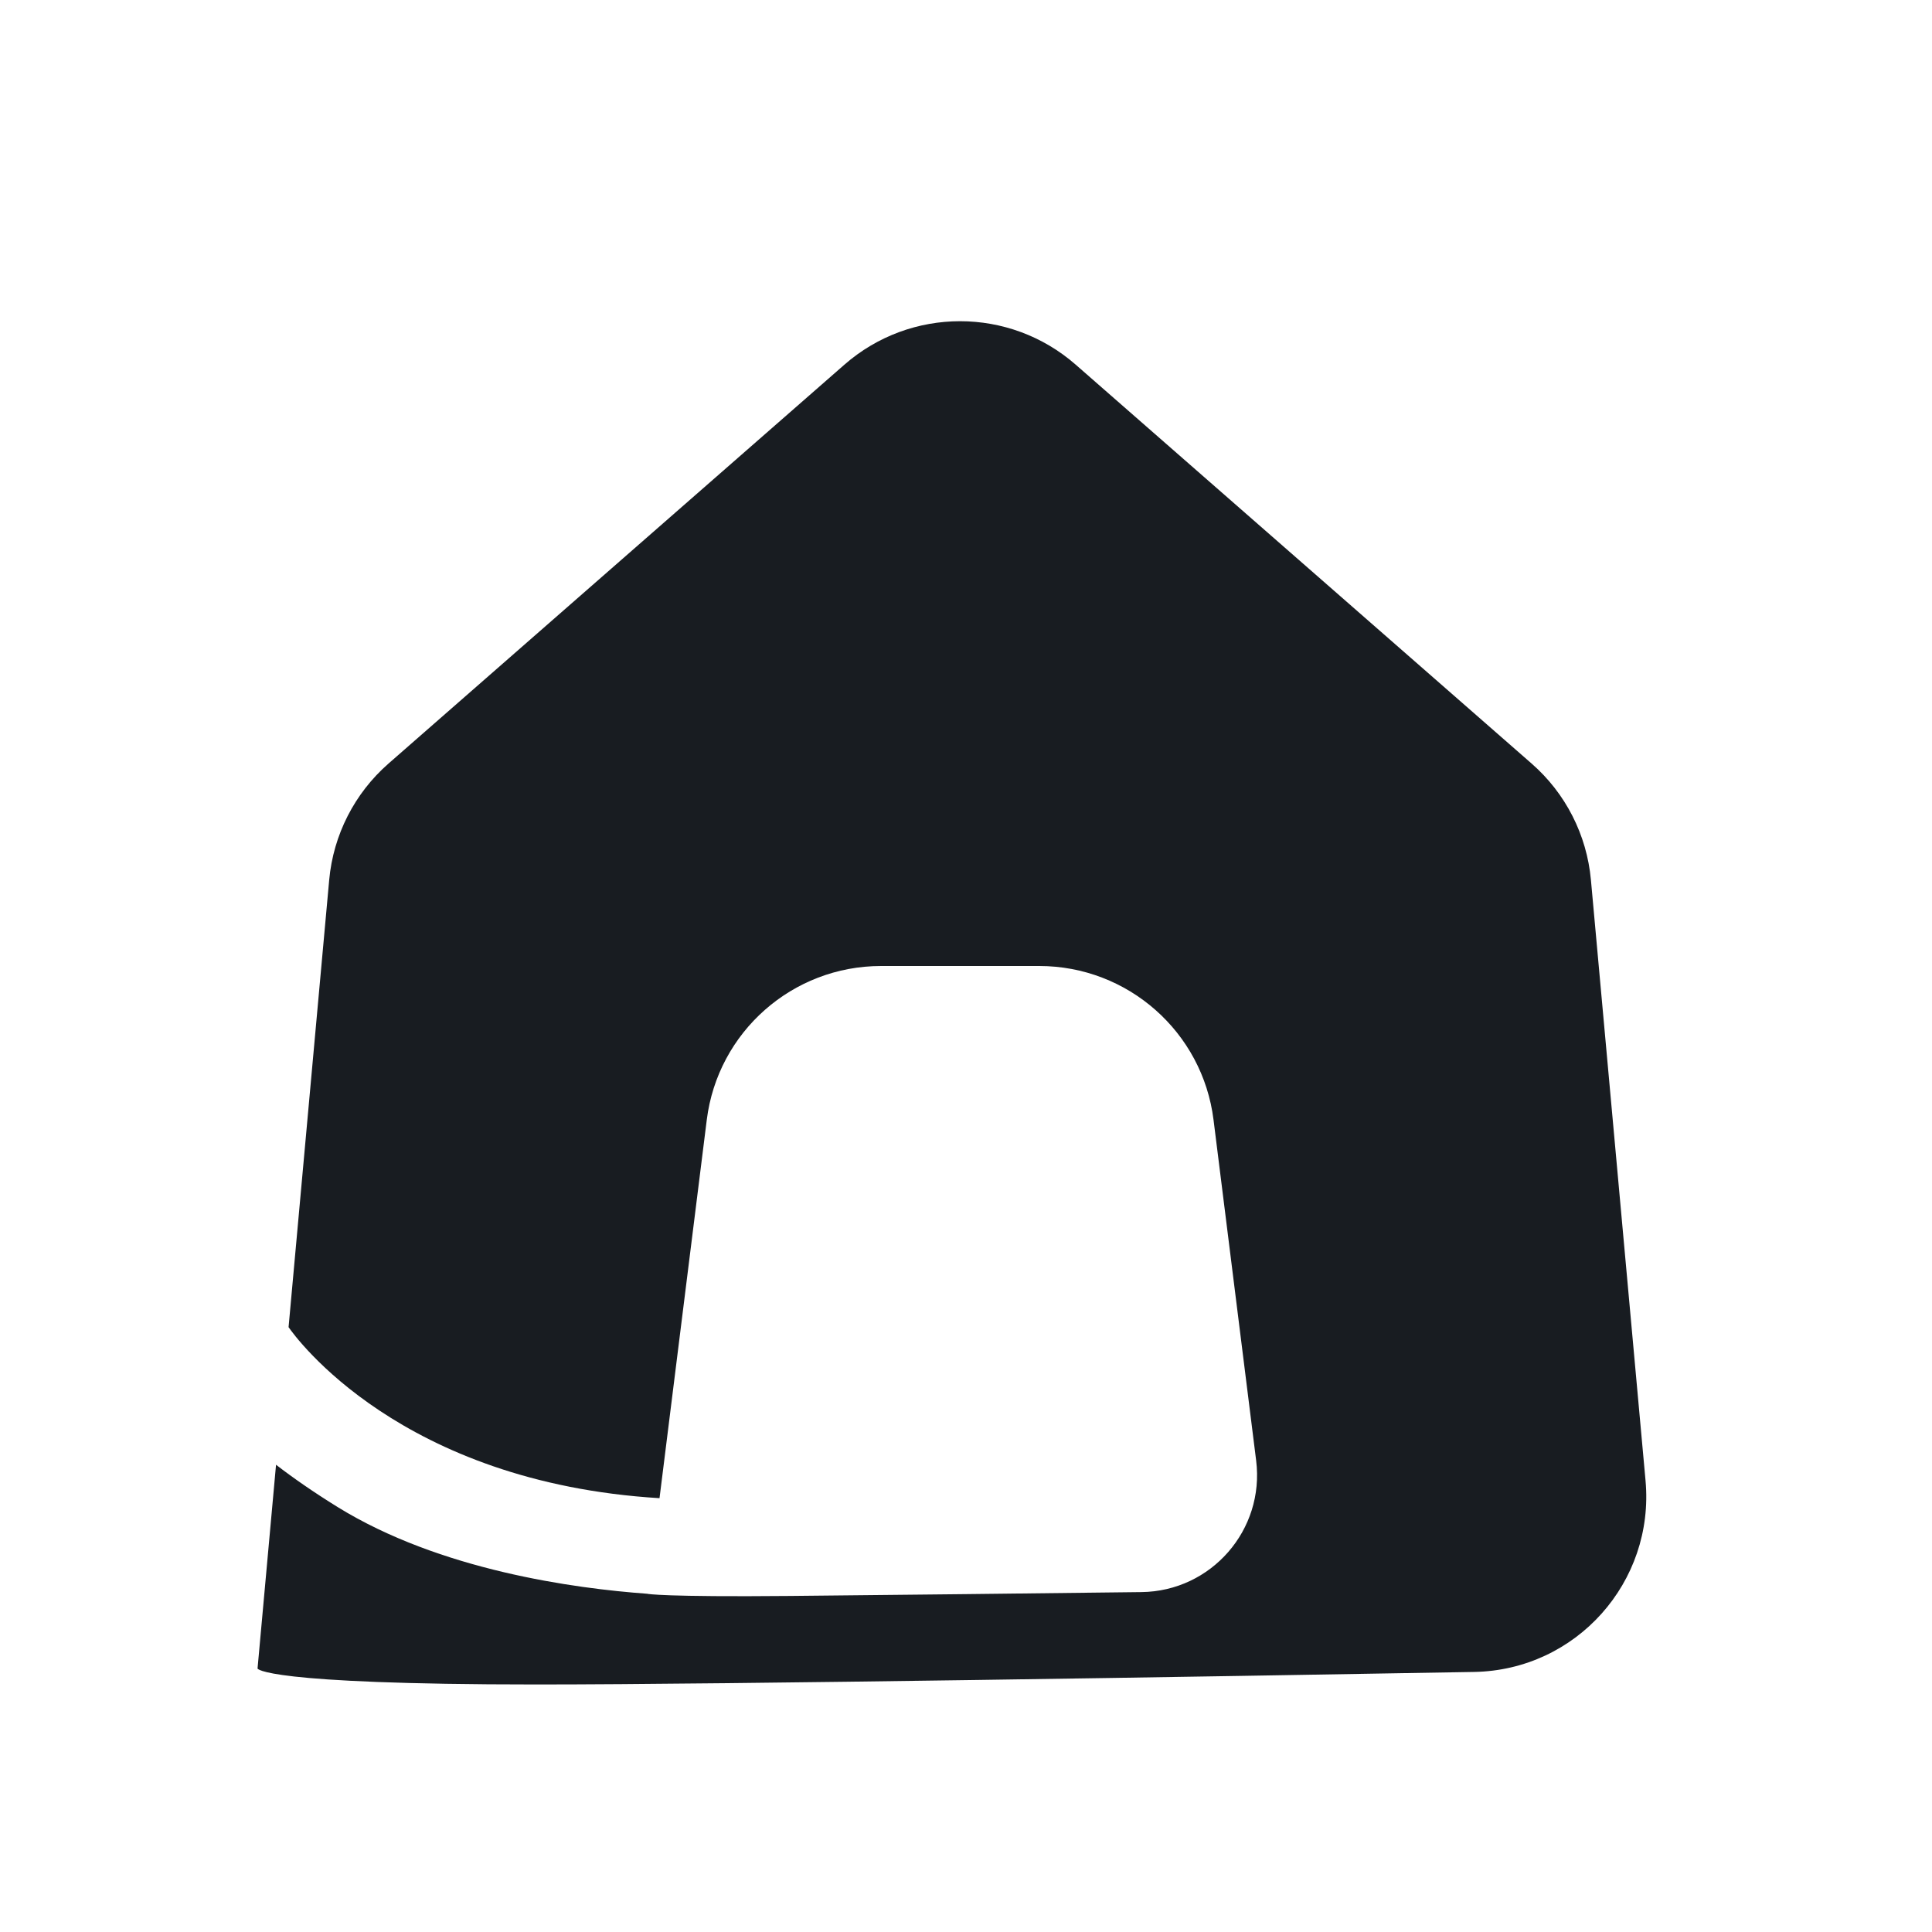 <svg width="33" height="33" viewBox="0 0 33 33" fill="none" xmlns="http://www.w3.org/2000/svg">
<path fill-rule="evenodd" clip-rule="evenodd" d="M14.423 6.229C15.554 5.239 17.243 5.239 18.374 6.229L26.162 13.043C26.742 13.55 27.104 14.261 27.174 15.029L28.107 25.289C28.265 27.024 26.922 28.527 25.18 28.558C20.618 28.638 12.457 28.772 9.164 28.772C4.477 28.772 4.399 28.5 4.399 28.5L4.715 25.019C5.013 25.249 5.361 25.49 5.766 25.741C7.516 26.822 9.813 27.133 11.062 27.223L11.061 27.224C11.061 27.224 11.325 27.28 13.493 27.26C15.26 27.244 17.725 27.215 19.497 27.194C20.69 27.18 21.604 26.131 21.456 24.947L20.728 19.128C20.541 17.627 19.264 16.5 17.751 16.5H15.049C13.535 16.5 12.259 17.627 12.072 19.129L11.265 25.59C6.837 25.321 5.047 22.84 4.929 22.669L5.623 15.029C5.693 14.261 6.056 13.55 6.635 13.043L14.423 6.229Z" fill="#181C21"/>
</svg>
